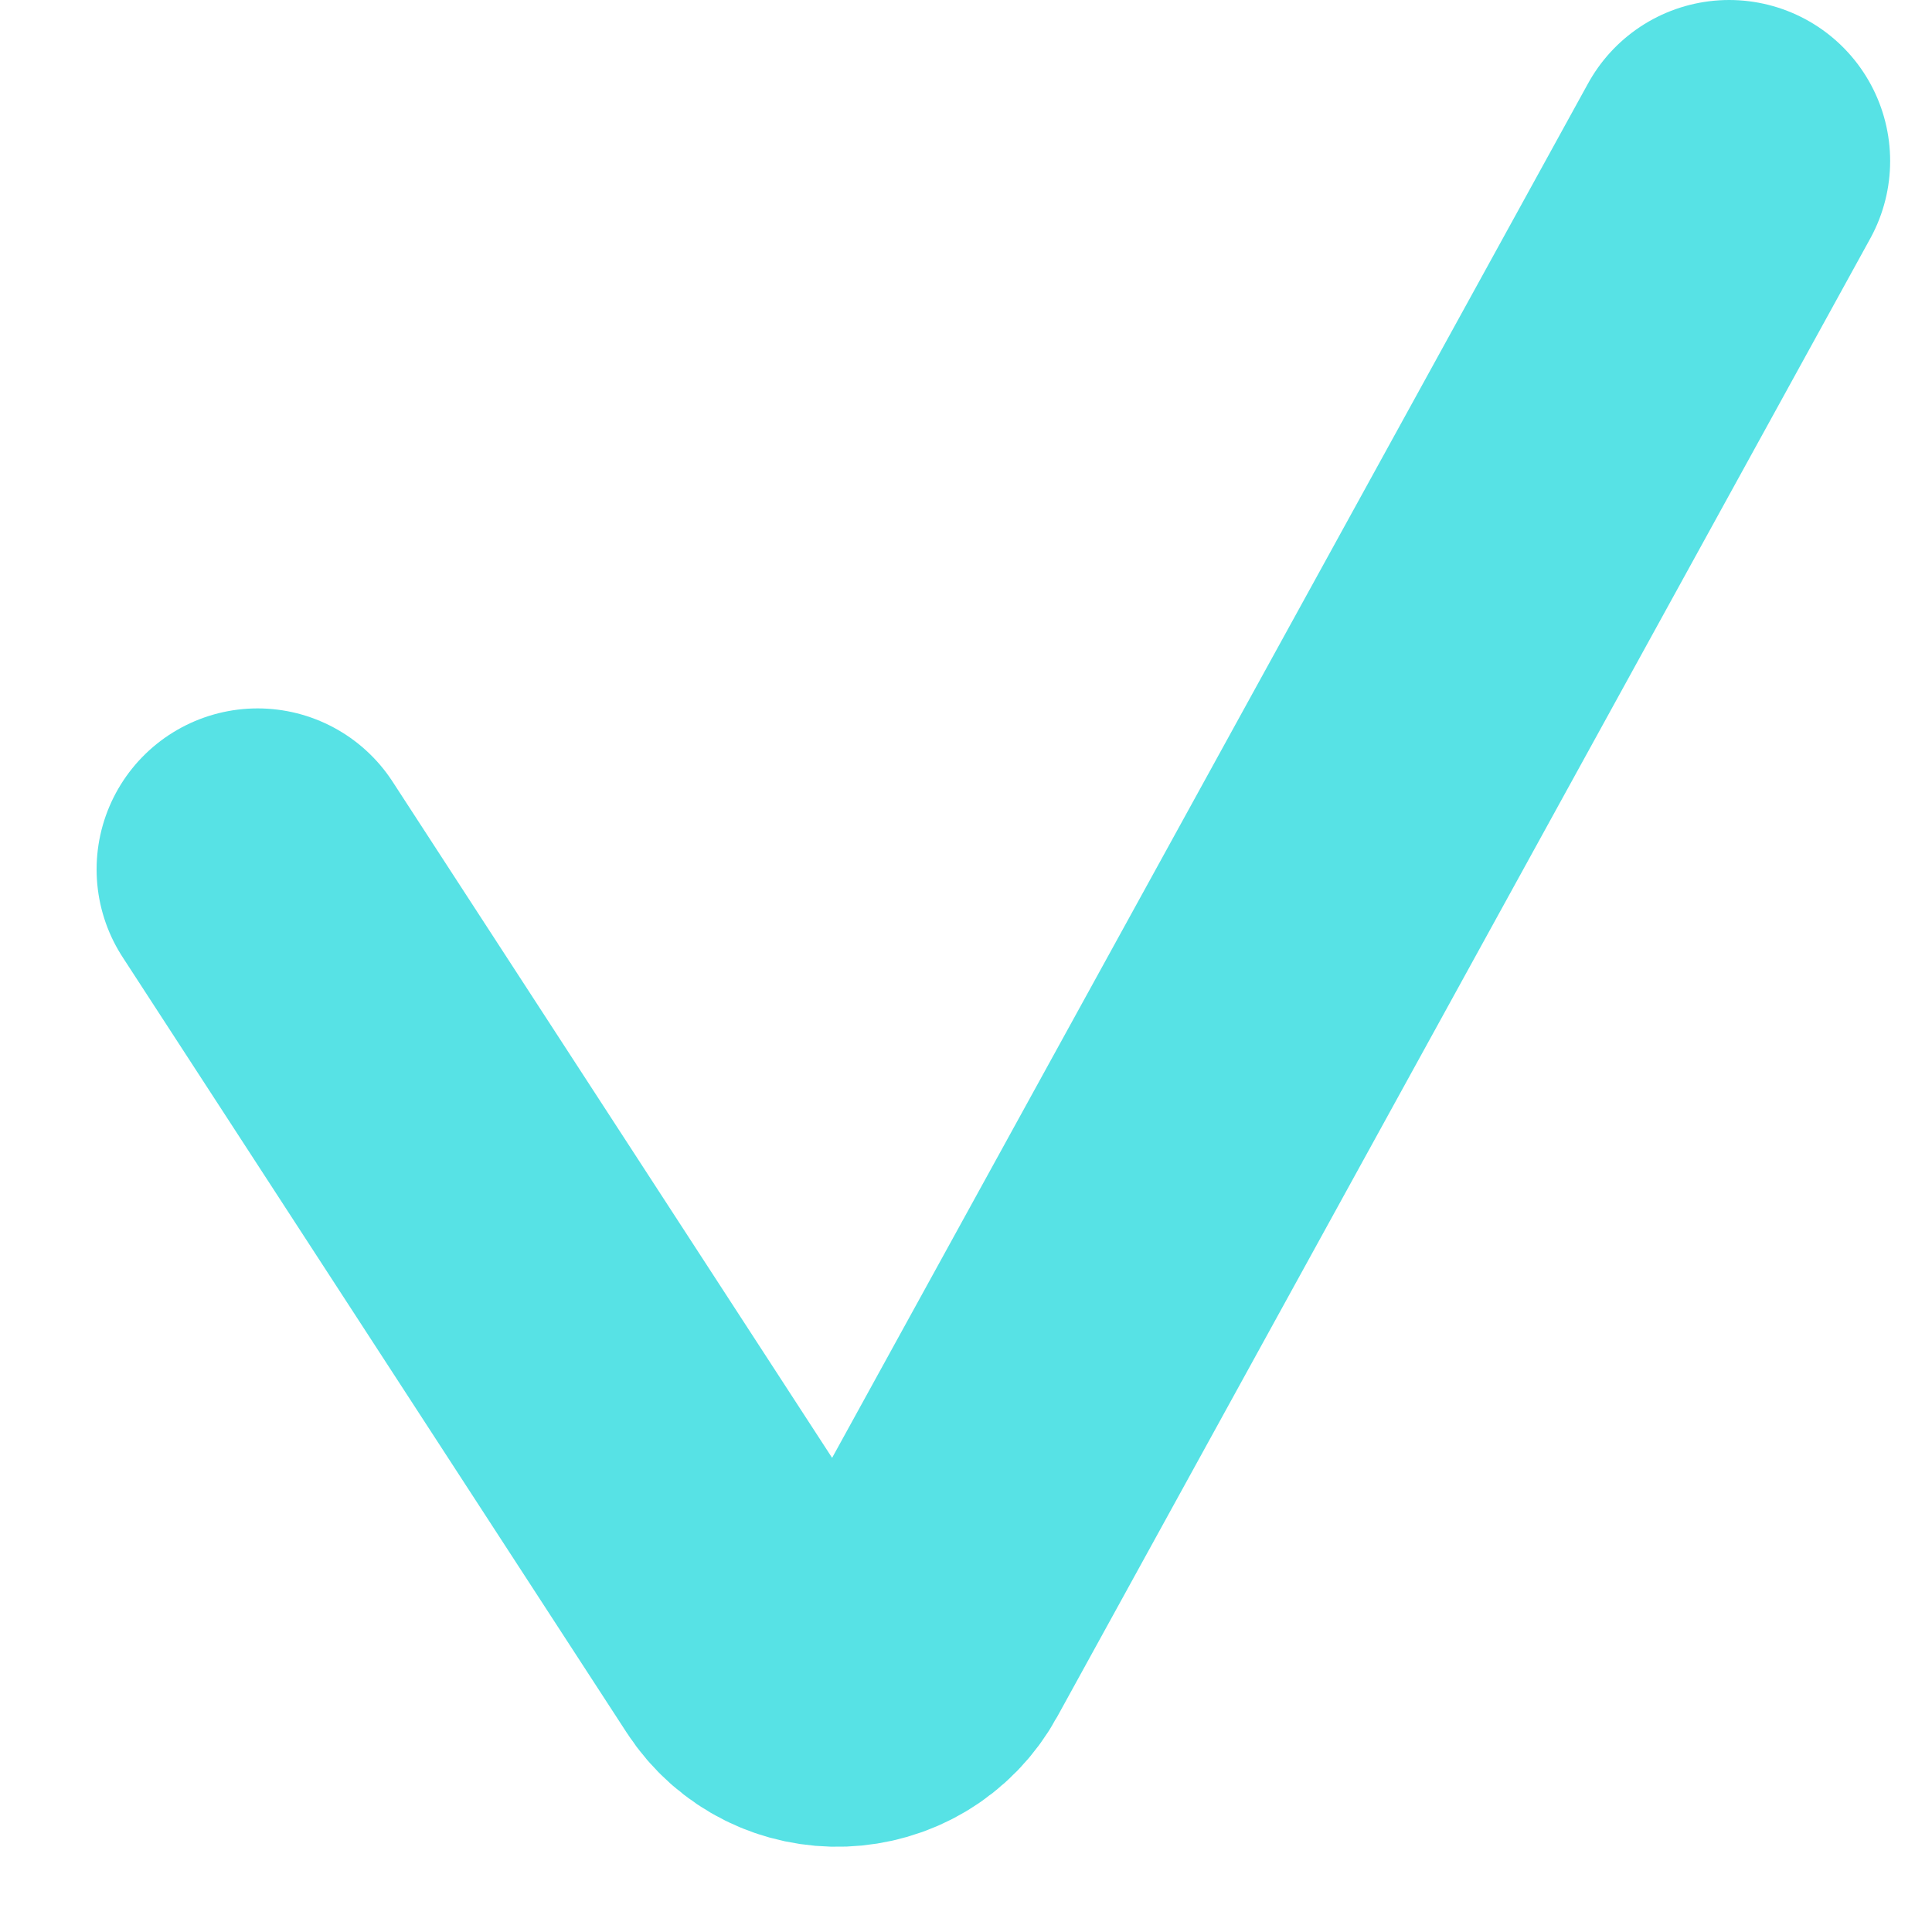 <svg width="15" height="15" viewBox="0 0 15 15" fill="none" xmlns="http://www.w3.org/2000/svg">
<path d="M2 6.75L5.913 12.77C6.201 13.213 6.858 13.189 7.113 12.726L13.425 1.25" stroke="#57E2E5" stroke-width="2.5" stroke-linecap="round"/>
</svg>
